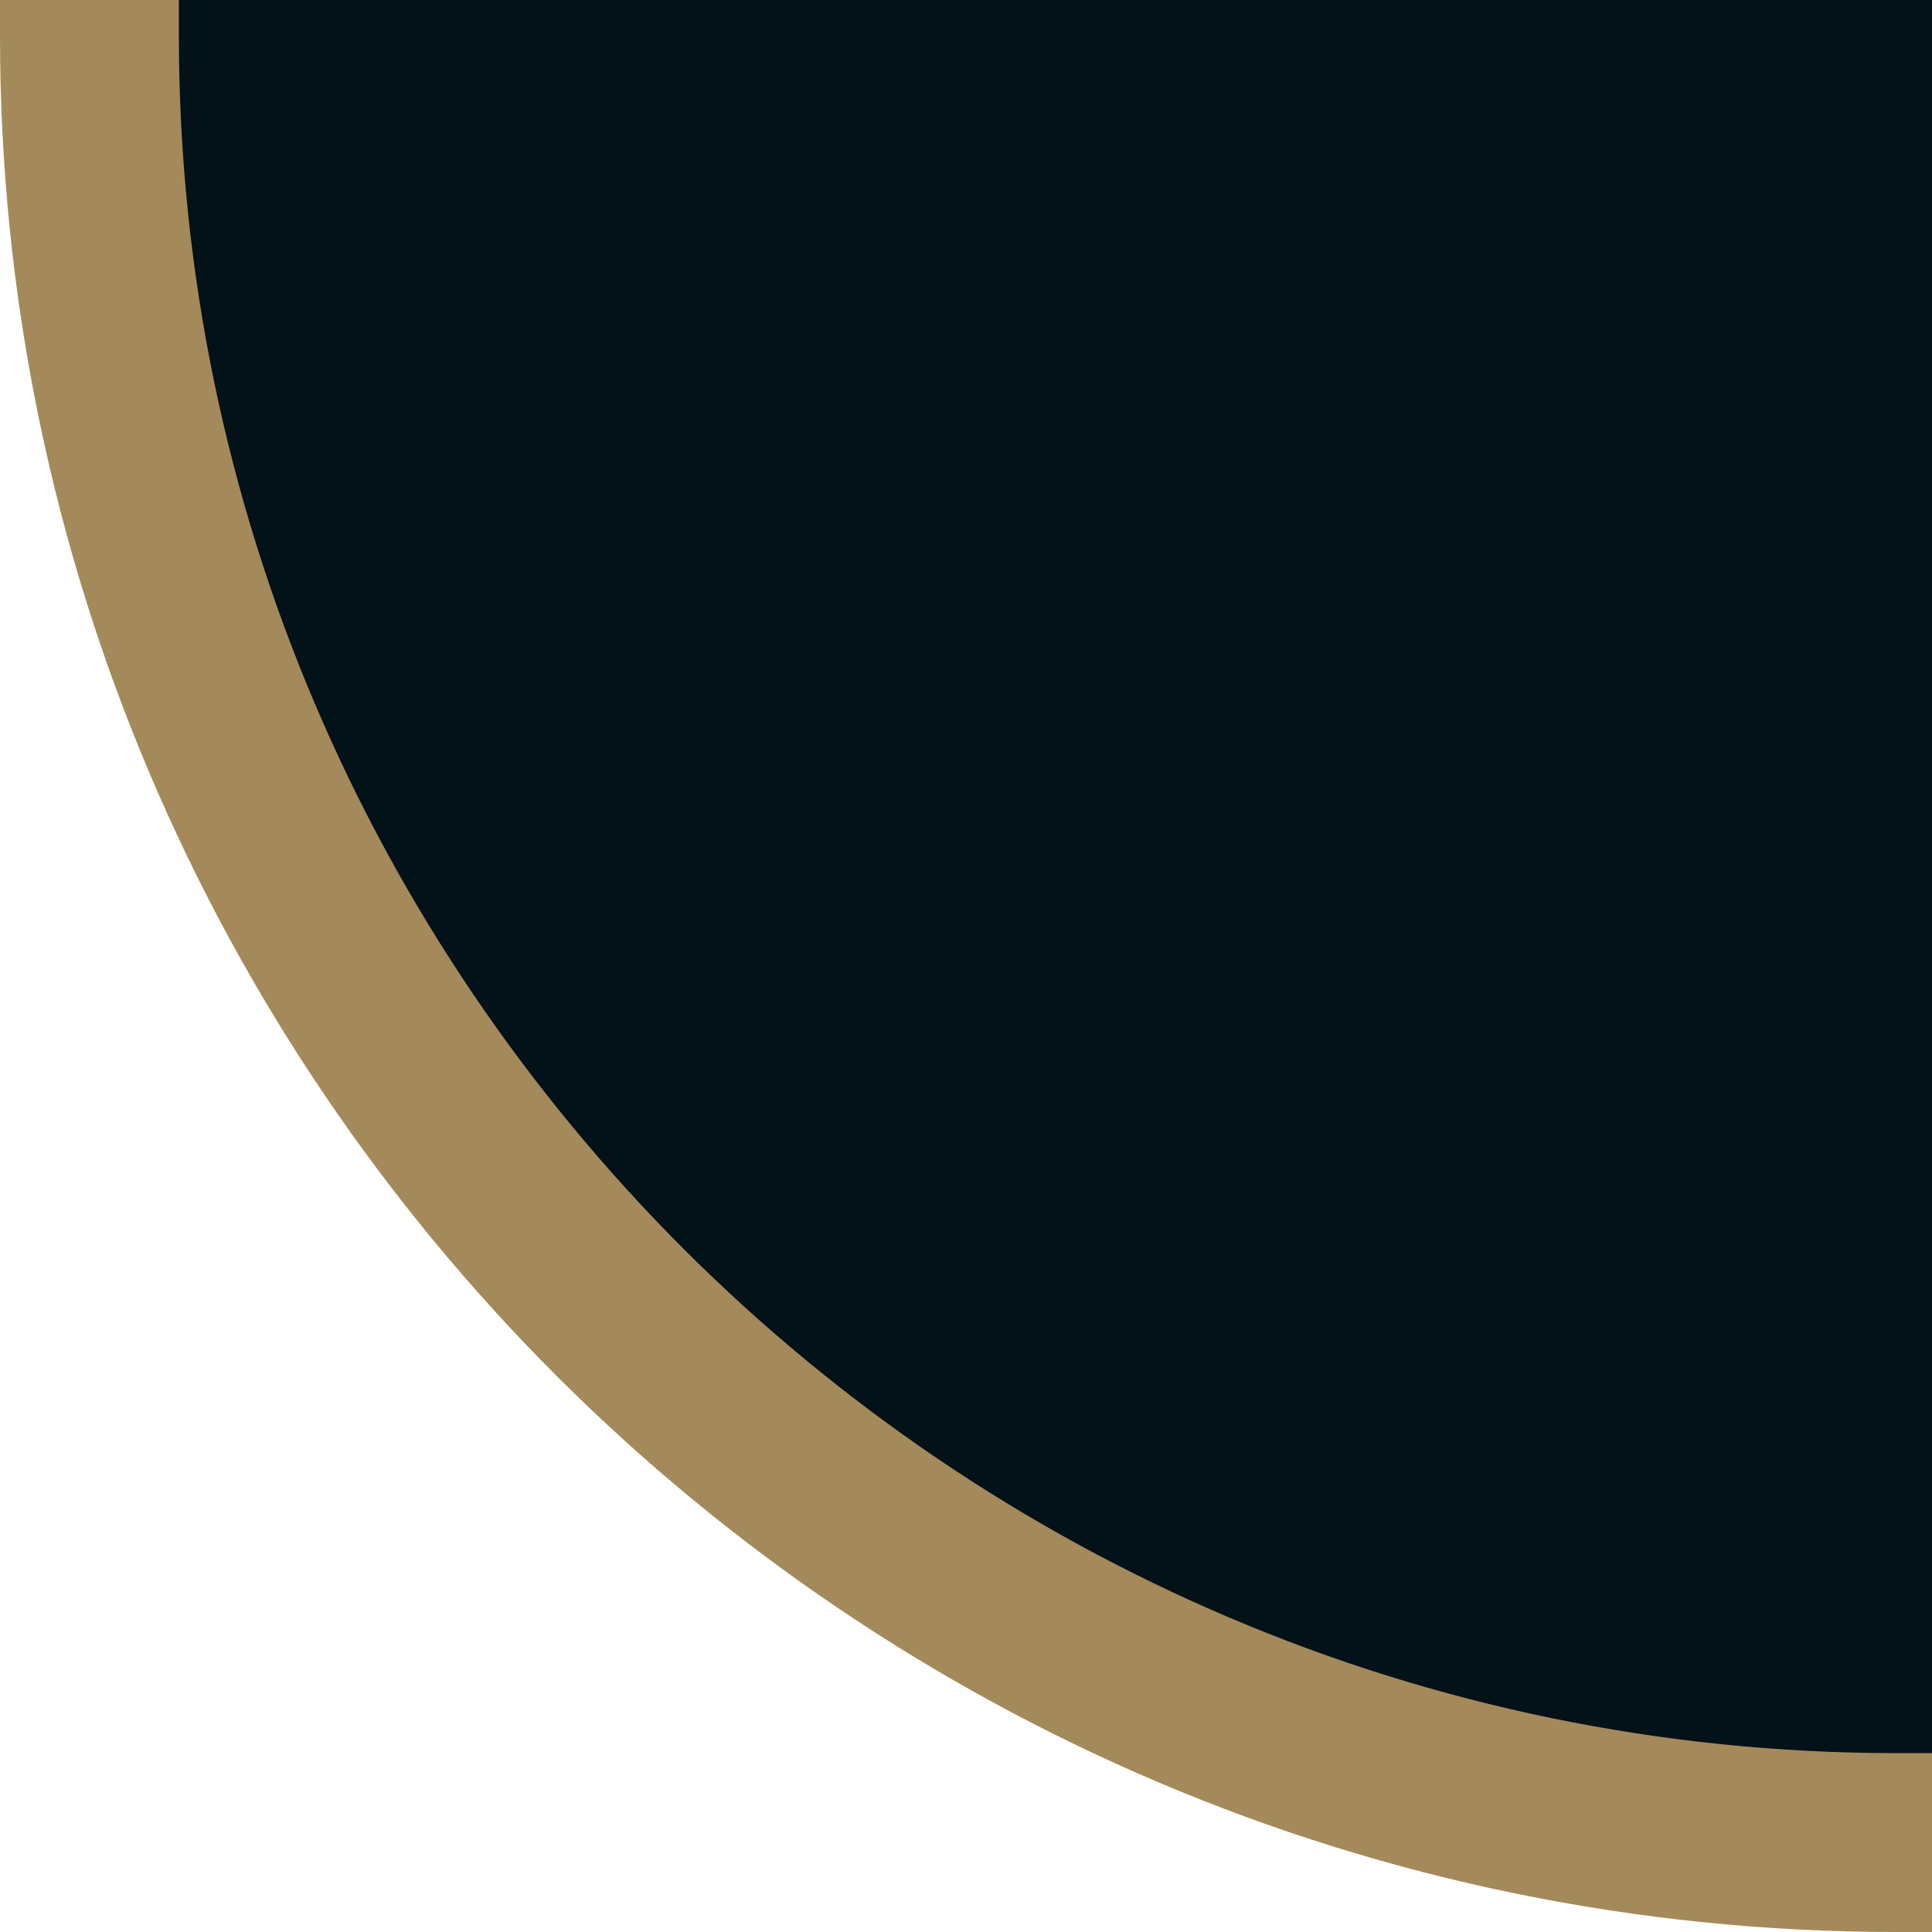 <?xml version="1.0" encoding="UTF-8"?>
<svg id="Ebene_1" data-name="Ebene 1" xmlns="http://www.w3.org/2000/svg" version="1.1" viewBox="0 0 27 27">
  <defs>
    <style>
      .cls-1 {
        fill: #a4895a;
      }

      .cls-1, .cls-2 {
        stroke-width: 0px;
      }

      .cls-2 {
        fill: #031118;
      }
    </style>
  </defs>
  <path class="cls-2" d="M1.2,0c0,14.3,11.5,25.8,25.8,25.8V0H1.2Z"/>
  <path class="cls-1" d="M0,.5c0,14.6,11.9,26.5,26.5,26.5h.5v-2.5h-.5C13.3,24.5,2.5,13.7,2.5.5v-.5H0v.5Z"/>
</svg>